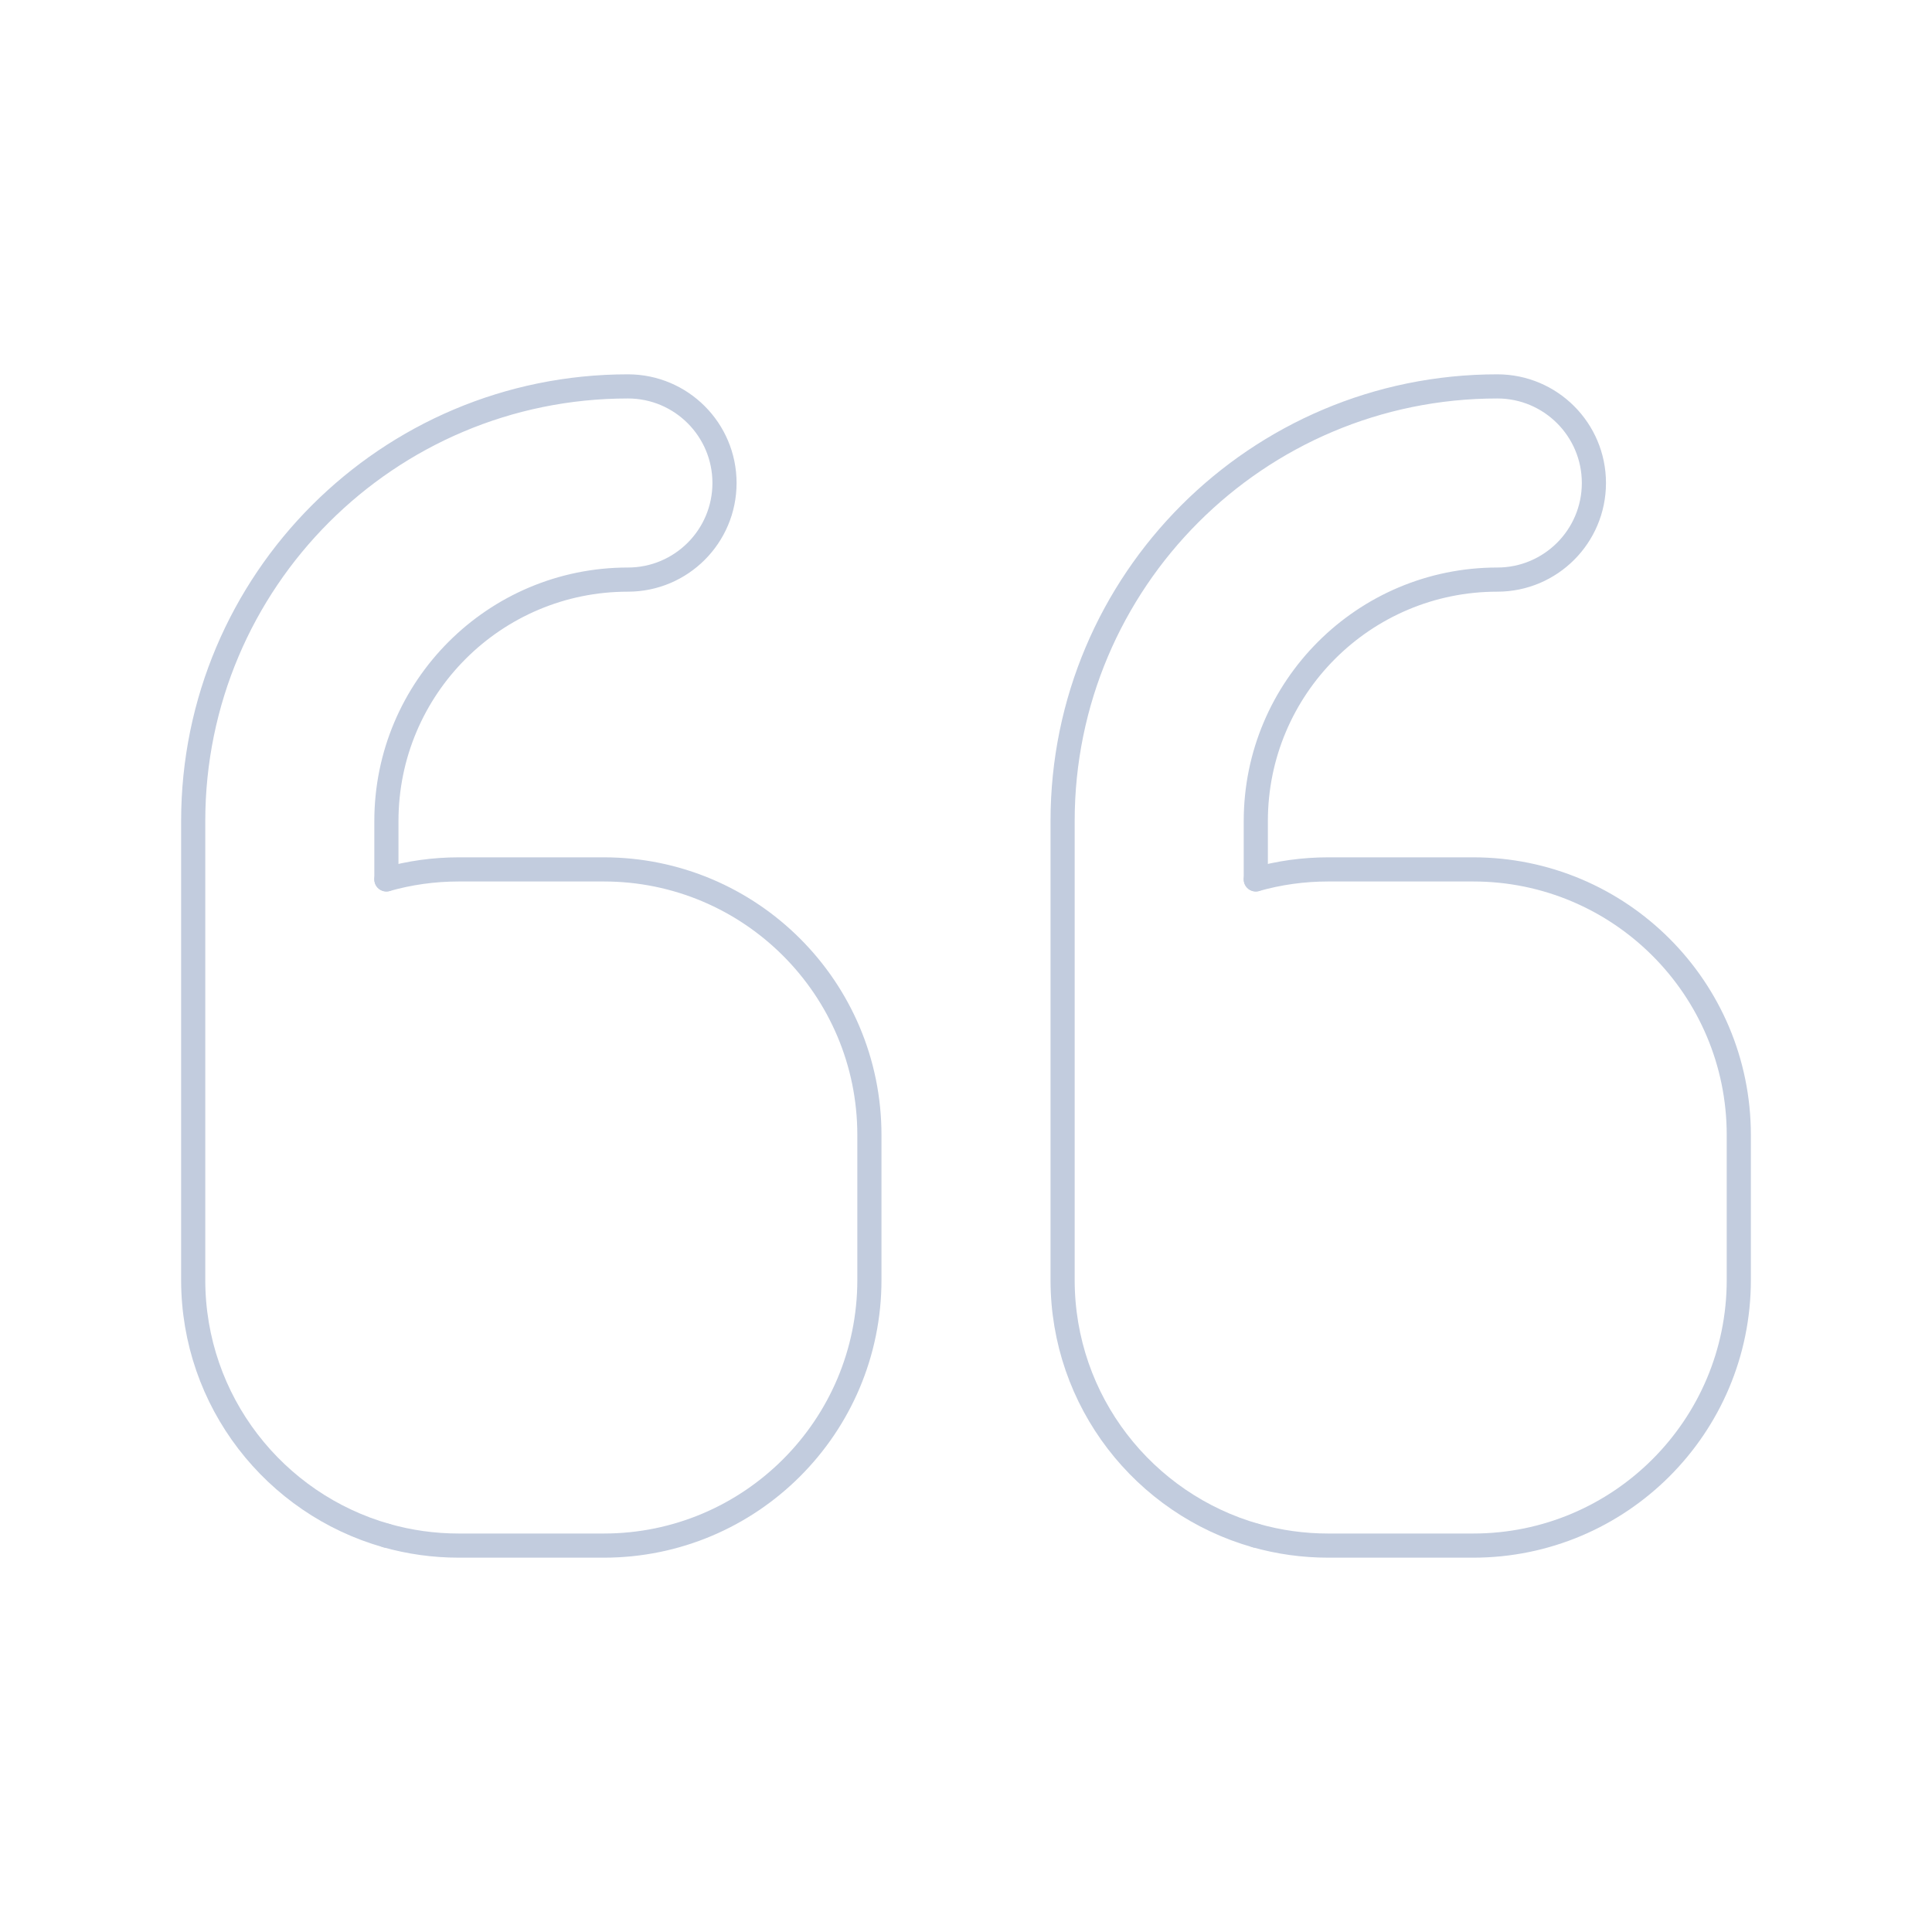 <svg width="80" height="80" viewBox="0 0 80 80" fill="none" xmlns="http://www.w3.org/2000/svg">
  <path d="M16 36.414V34C16 28.477 20.477 24 26 24C28.209 24 30 22.209 30 20C30 17.791 28.209 16 26 16C16.059 16 8 24.059 8 34V53C8 58.035 11.383 62.28 16 63.586" stroke="#C2CCDE" stroke-linecap="round" stroke-linejoin="round" />
  <path d="M16 36.414C16.954 36.144 17.96 36 19 36H25C31.075 36 36 40.925 36 47V53C36 59.075 31.075 64 25 64H19C17.96 64 16.954 63.856 16 63.586" stroke="#C2CCDE" stroke-linecap="round" stroke-linejoin="round" />
  <path d="M52 36.414V34C52 28.477 56.477 24 62 24C64.209 24 66 22.209 66 20C66 17.791 64.209 16 62 16C52.059 16 44 24.059 44 34V53C44 58.035 47.383 62.28 52 63.586" stroke="#C2CCDE" stroke-linecap="round" stroke-linejoin="round" />
  <path d="M52 36.414C52.954 36.144 53.96 36 55 36H61C67.075 36 72 40.925 72 47V53C72 59.075 67.075 64 61 64H55C53.96 64 52.954 63.856 52 63.586" stroke="#C2CCDE" stroke-linecap="round" stroke-linejoin="round" />
</svg>